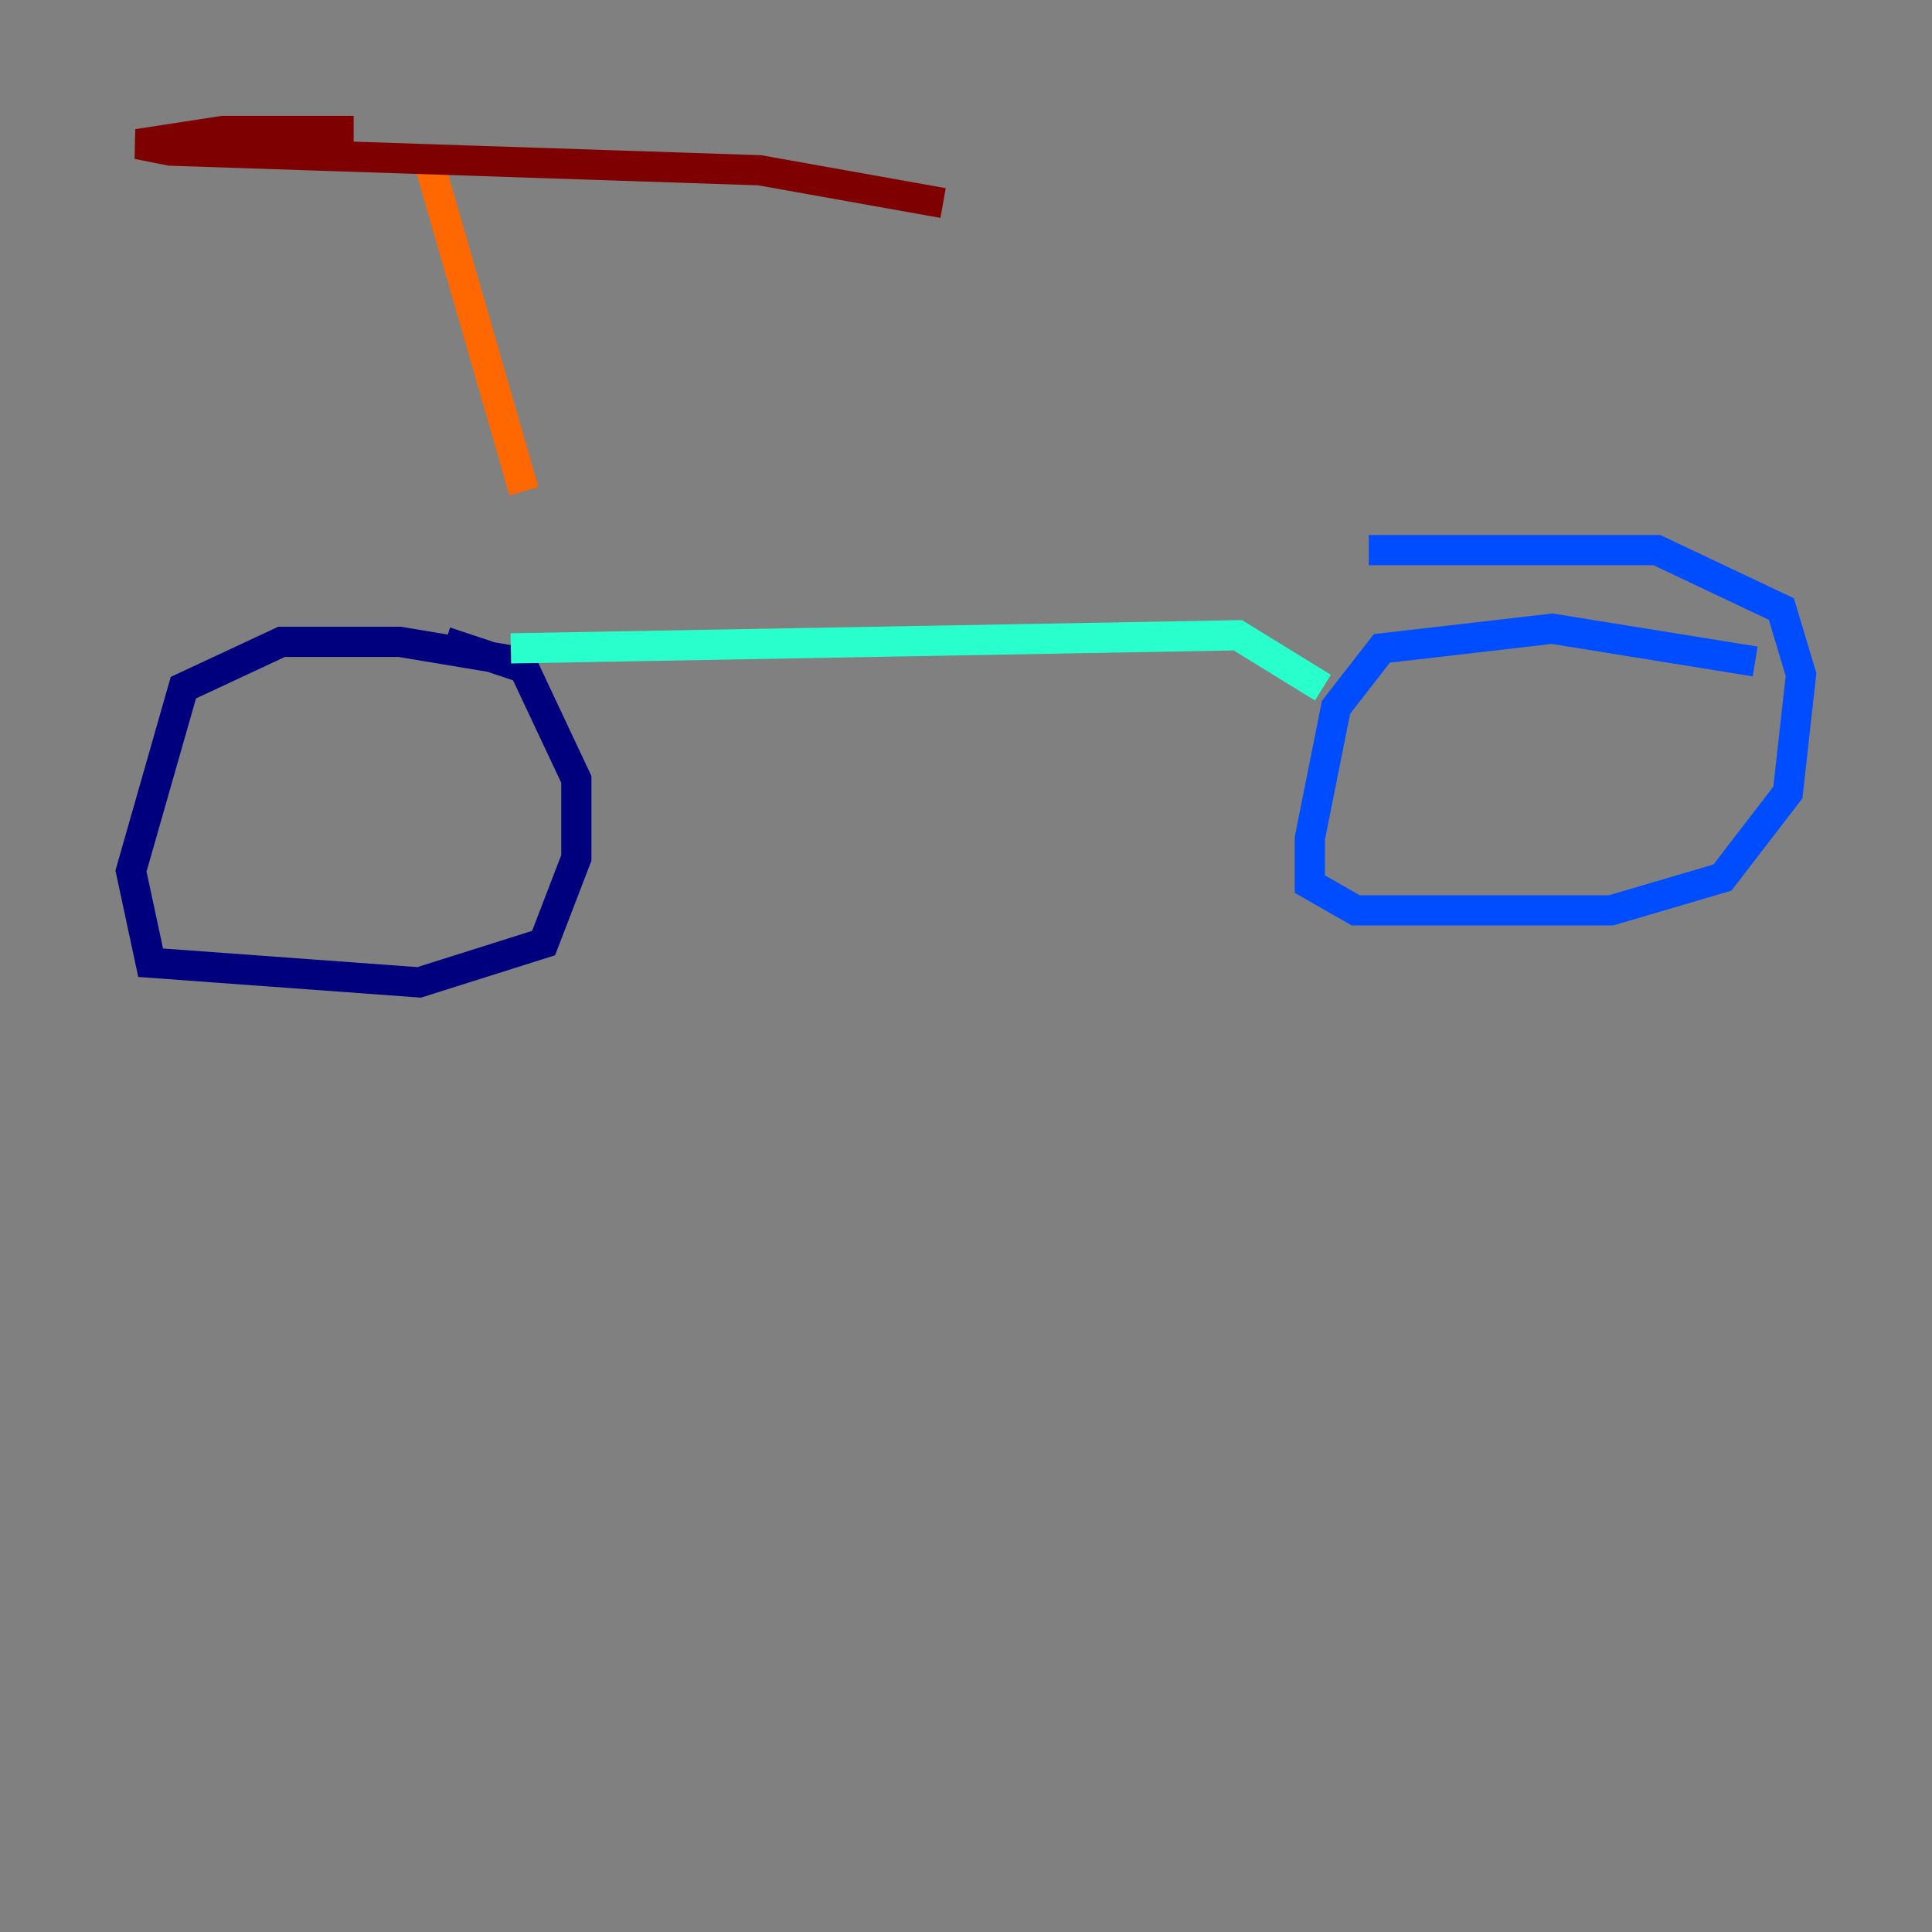 <?xml version="1.0" encoding="utf-8" ?>
<svg baseProfile="tiny" height="128" version="1.2" viewBox="0,0,128,128" width="128" xmlns="http://www.w3.org/2000/svg" xmlns:ev="http://www.w3.org/2001/xml-events" xmlns:xlink="http://www.w3.org/1999/xlink"><rect x="0" y="0" width="128" height="128" fill="#808080" stroke="none"/><defs /><polyline fill="none" points="34.278,43.824 26.468,42.522 18.658,42.522 12.149,45.559 8.678,57.709 9.98,63.783 27.77,65.085 36.014,62.481 38.183,56.841 38.183,51.634 34.712,44.258 29.505,42.522" stroke="#00007f" stroke-width="2" /><polyline fill="none" points="116.285,43.824 102.834,41.654 91.552,42.956 88.515,46.861 86.78,55.539 86.78,58.576 89.817,60.312 106.739,60.312 114.115,58.142 118.454,52.502 119.322,44.691 118.02,40.352 109.776,36.447 90.685,36.447" stroke="#004cff" stroke-width="2" /><polyline fill="none" points="33.844,42.956 82.007,42.088 87.647,45.559" stroke="#29ffcd" stroke-width="2" /><polyline fill="none" points="71.593,16.922 71.593,16.922" stroke="#cdff29" stroke-width="2" /><polyline fill="none" points="34.712,32.542 28.203,9.98" stroke="#ff6700" stroke-width="2" /><polyline fill="none" points="23.43,8.678 14.752,8.678 9.112,9.546 11.281,9.98 50.332,11.281 62.481,13.451" stroke="#7f0000" stroke-width="2" /></svg>